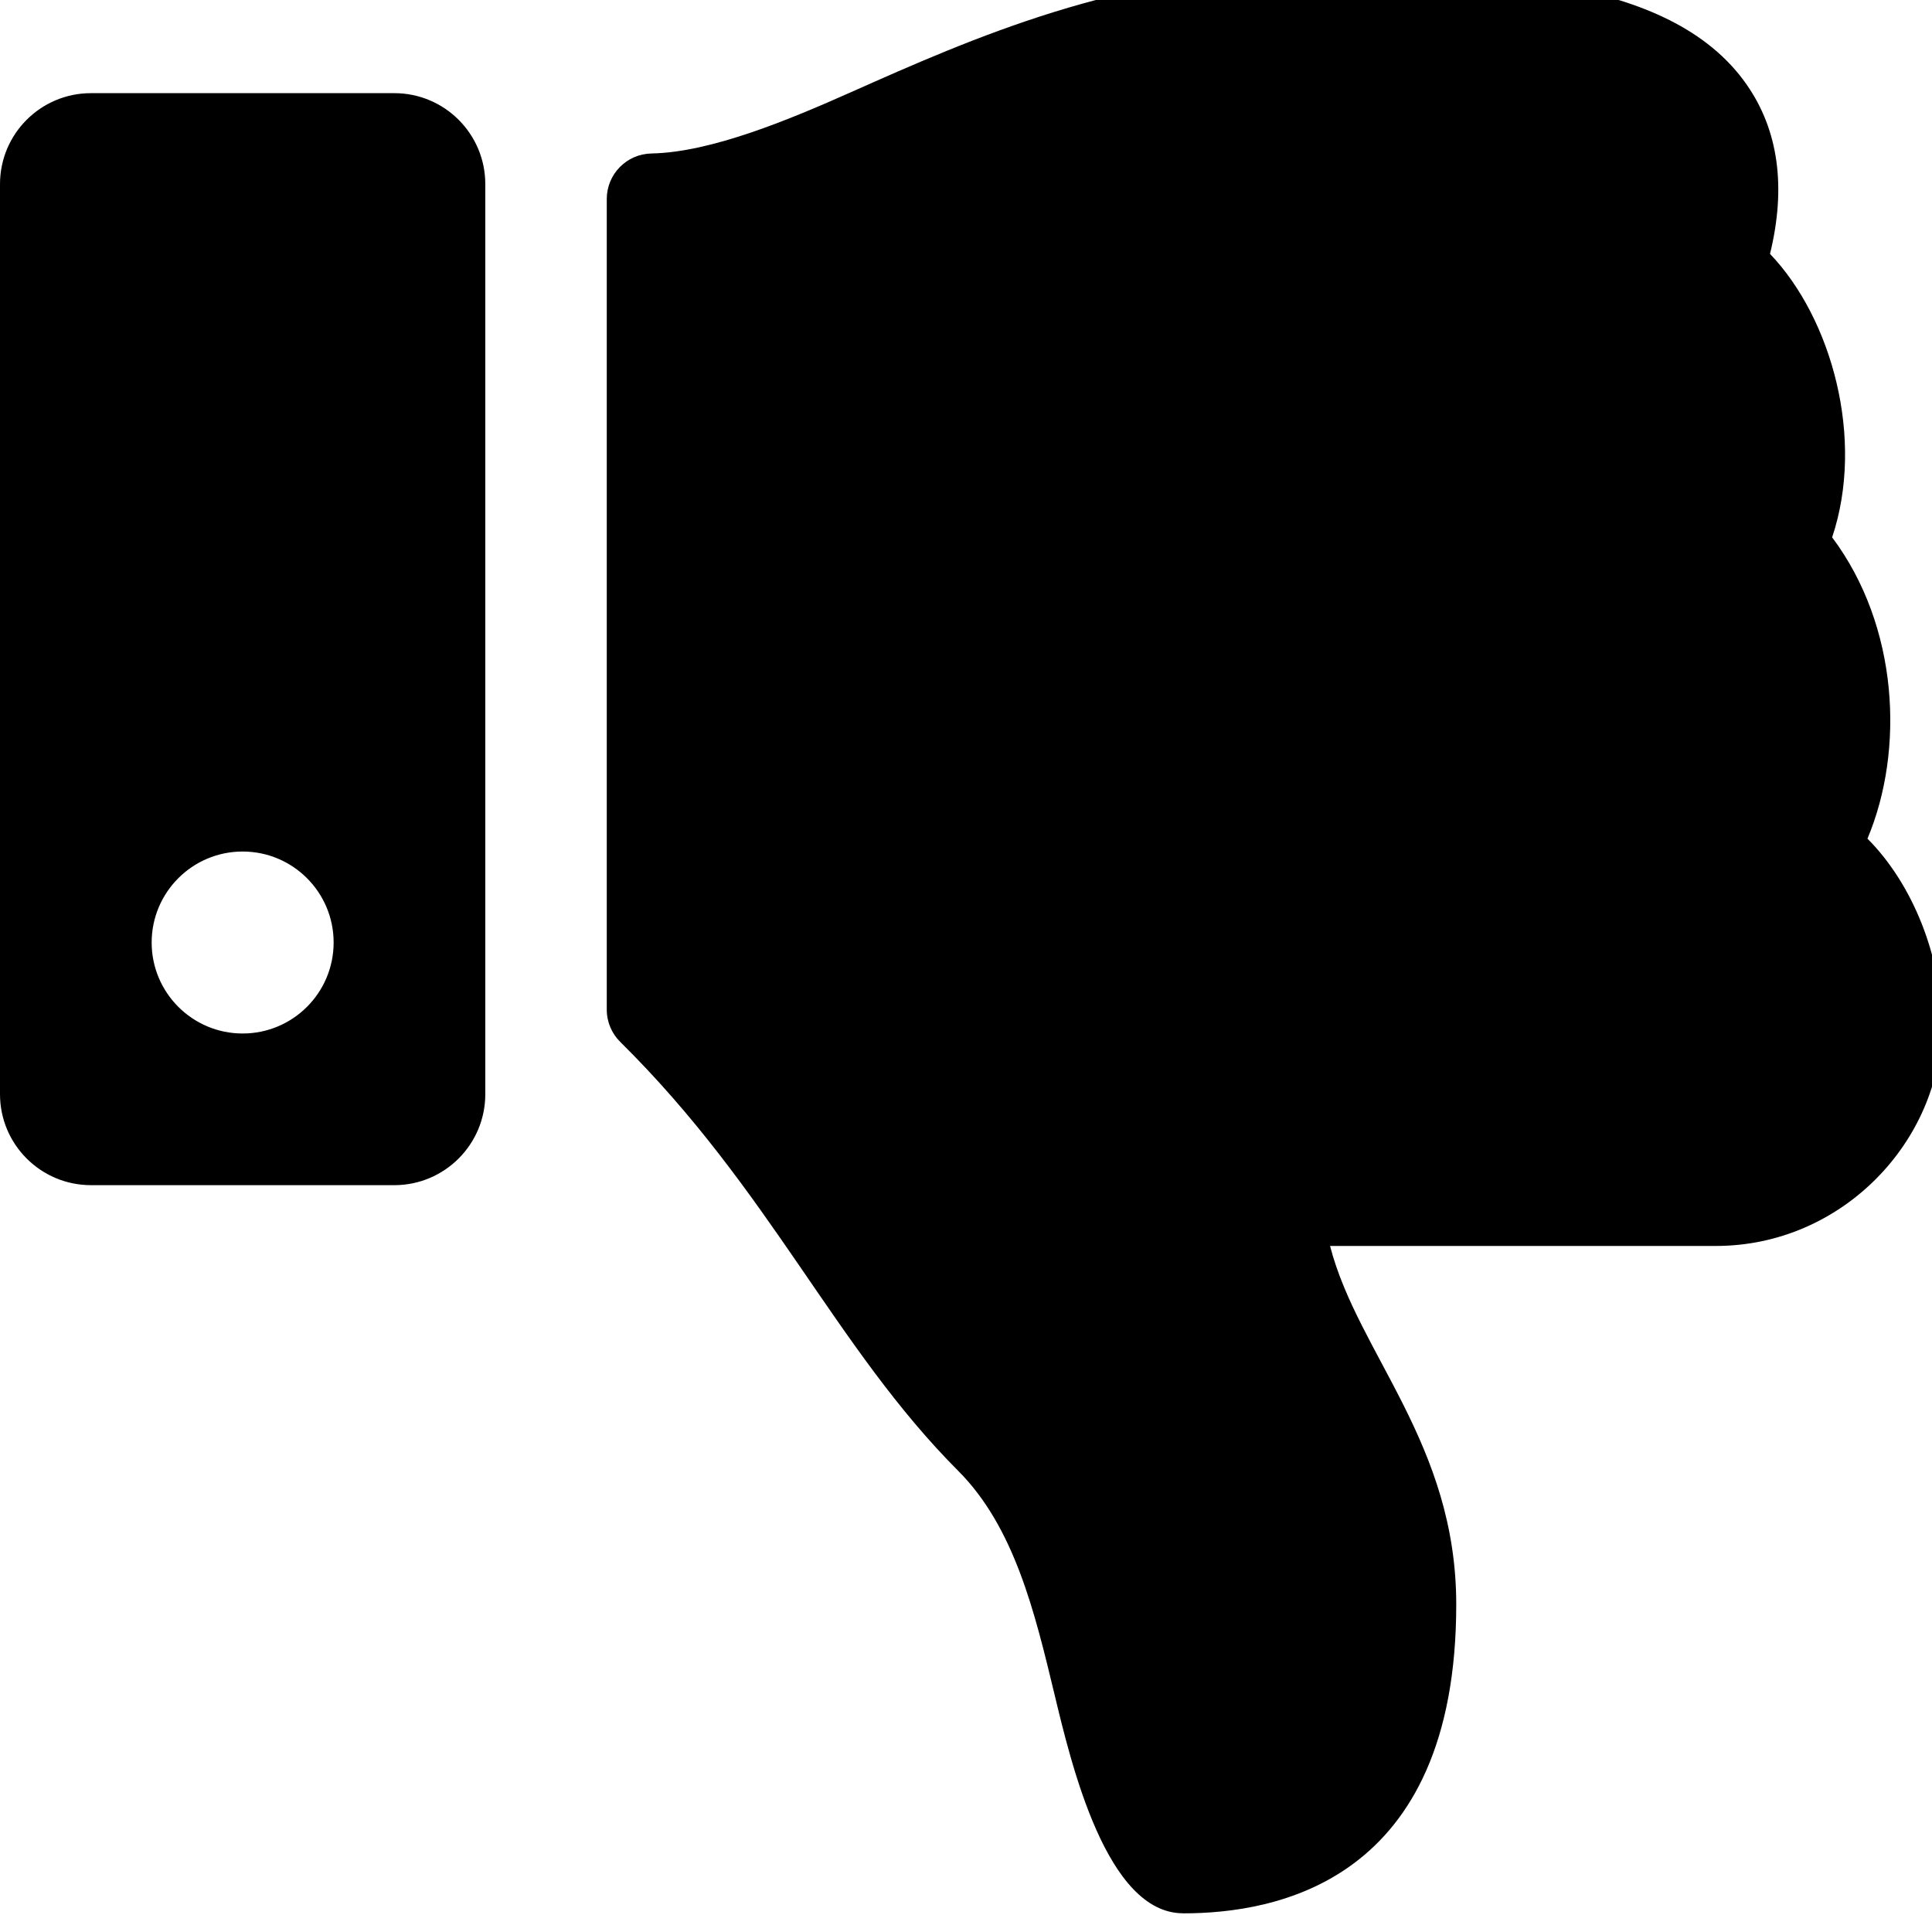 <!-- Generated by IcoMoon.io -->
<svg version="1.1" xmlns="http://www.w3.org/2000/svg" width="32" height="32" viewBox="0 0 32 32">
<title>thumbs-down1</title>
<path d="M0 3.050v15.073c0 0.832 0.675 1.507 1.507 1.507h5.024c0.832 0 1.507-0.675 1.507-1.507v-15.073c0-0.833-0.675-1.507-1.507-1.507h-5.024c-0.833 0-1.507 0.675-1.507 1.507zM2.512 15.611c0-0.832 0.675-1.507 1.507-1.507s1.507 0.675 1.507 1.507-0.675 1.507-1.507 1.507-1.507-0.675-1.507-1.507zM19.596 31.69c-1.268 0-1.852-2.468-2.131-3.63-0.327-1.361-0.665-2.768-1.595-3.699-2.039-2.043-3.109-4.646-5.597-7.104-0.138-0.136-0.223-0.326-0.223-0.535 0-0 0-0 0-0v0-13.426c0-0.411 0.329-0.746 0.74-0.754 0.994-0.018 2.305-0.57 3.307-1.016 1.994-0.887 4.476-1.991 7.509-1.992h0.179c2.687 0 5.864 0.026 7.146 1.868 0.527 0.757 0.656 1.698 0.386 2.803 1.024 1.071 1.574 3.069 1.029 4.695 1.102 1.472 1.202 3.525 0.585 4.991l0.007 0.007c0.747 0.75 1.226 1.963 1.221 3.090-0.010 1.906-1.643 3.649-3.74 3.649h-6.389c0.459 1.78 2.090 3.274 2.090 5.938 0 4.613-3.015 5.116-4.522 5.116z"></path>
</svg>
